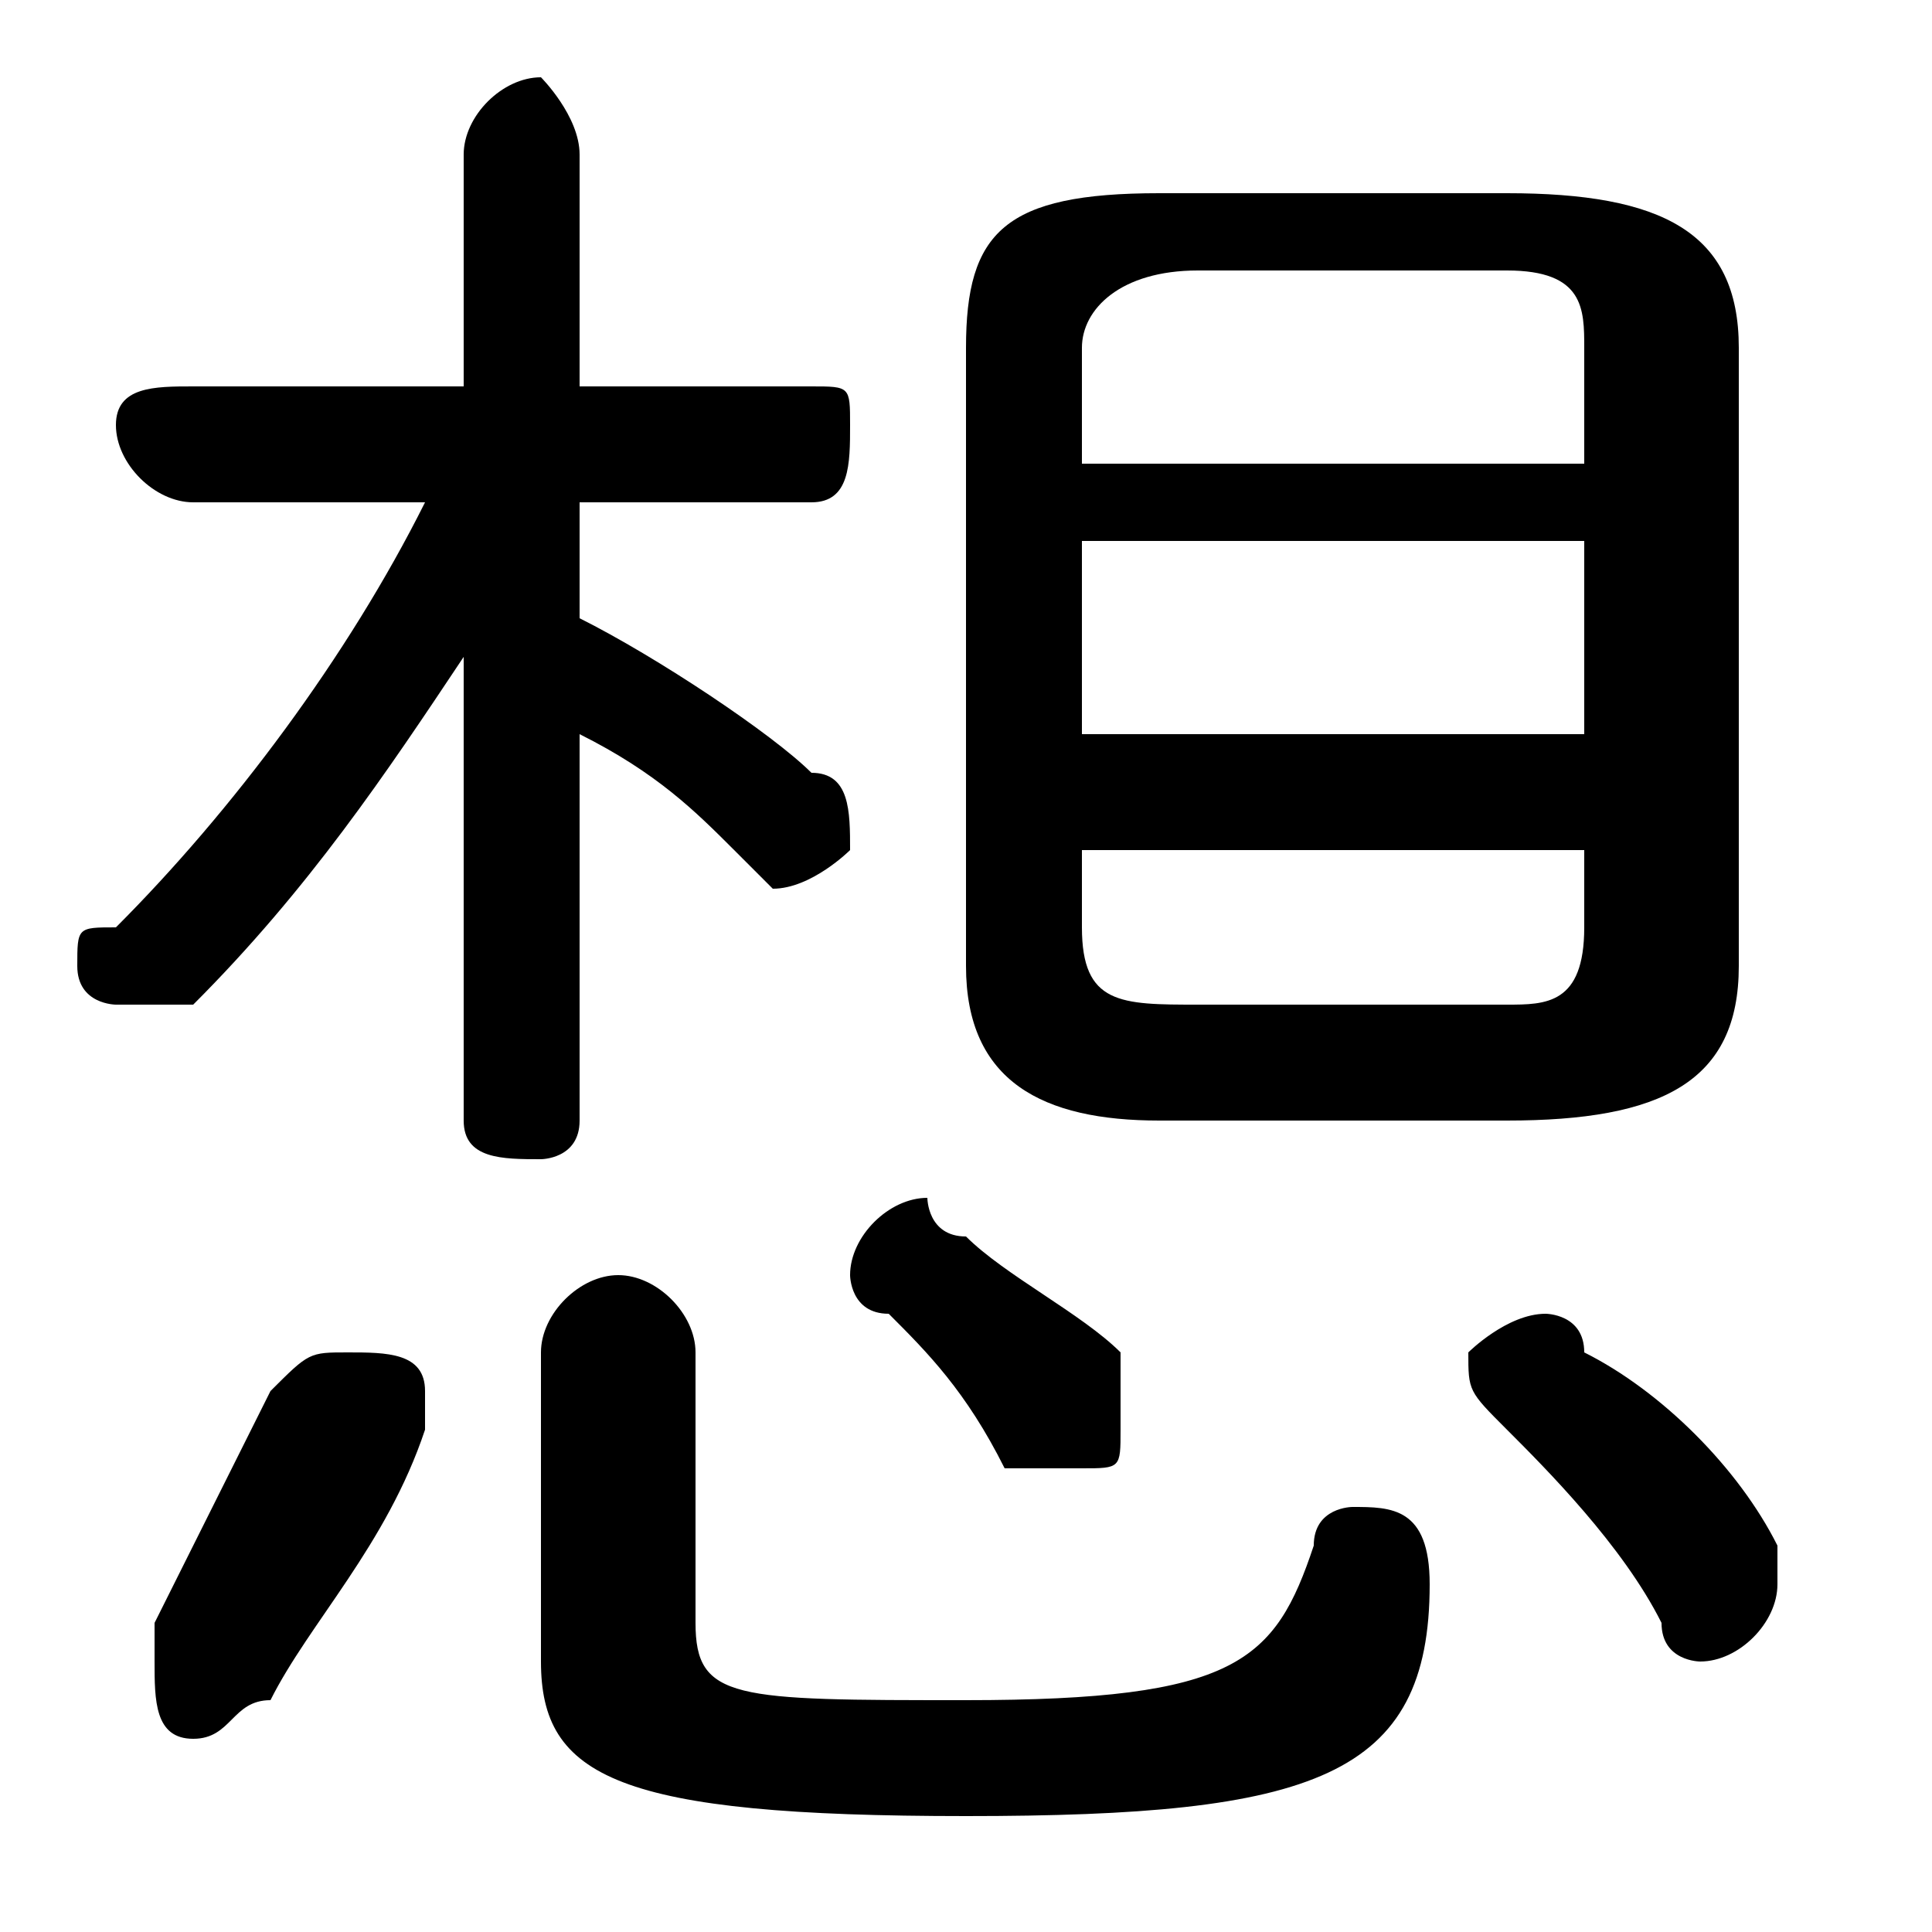 <svg xmlns="http://www.w3.org/2000/svg" viewBox="0 -44.0 50.0 50.0">
    <rect x="0" y="-44.0" width="50.0" height="50.0" fill="#808080" stroke="none"/>
    <g transform="scale(1, -1)">
        <!-- ボディの枠 -->
        <rect x="0" y="-6.0" width="50.0" height="50.0"
            stroke="white" fill="white"/>
        <!-- グリフ座標系の原点 -->
        <circle cx="0" cy="0" r="5" fill="white"/>
        <!-- グリフのアウトライン -->
        <g style="fill:black;stroke:#000000;stroke-width:0;stroke-linecap:round;stroke-linejoin:round;">
        <path d="M 11.0 31.0 C 9.0 27.0 6.0 23.0 3.0 20.0 C 2.0 20.0 2.0 20.0 2.0 19.0 C 2.0 18.0 3.0 18.0 3.0 18.0 C 4.0 18.0 4.0 18.0 5.0 18.0 C 8.0 21.0 10.0 24.0 12.0 27.0 L 12.0 21.0 L 12.0 15.0 C 12.0 14.0 13.0 14.0 14.0 14.0 C 14.0 14.0 15.0 14.0 15.0 15.0 L 15.0 25.0 C 17.0 24.0 18.0 23.0 19.0 22.0 C 20.0 21.0 20.0 21.0 20.0 21.0 C 21.0 21.0 22.0 22.0 22.0 22.0 C 22.0 23.0 22.0 24.0 21.0 24.0 C 20.0 25.0 17.0 27.0 15.0 28.0 L 15.0 31.0 L 21.0 31.0 C 22.0 31.0 22.0 32.0 22.0 33.0 C 22.0 34.0 22.0 34.0 21.0 34.0 L 15.0 34.0 L 15.0 40.0 C 15.0 41.0 14.0 42.0 14.0 42.0 C 13.0 42.0 12.0 41.0 12.0 40.0 L 12.0 34.0 L 5.0 34.0 C 4.0 34.0 3.0 34.0 3.0 33.0 C 3.0 32.0 4.0 31.0 5.0 31.0 Z M 39.0 15.0 C 43.0 15.0 45.0 16.0 45.0 19.0 L 45.0 35.0 C 45.0 38.0 43.0 39.0 39.0 39.0 L 30.0 39.0 C 26.0 39.0 25.0 38.0 25.0 35.0 L 25.0 19.0 C 25.0 16.0 27.0 15.0 30.0 15.0 Z M 31.0 18.0 C 29.0 18.0 28.0 18.0 28.0 20.0 L 28.0 22.0 L 41.0 22.0 L 41.0 20.0 C 41.0 18.0 40.0 18.0 39.0 18.0 Z M 41.0 25.0 L 28.0 25.0 L 28.0 30.0 L 41.0 30.0 Z M 41.0 32.0 L 28.0 32.0 L 28.0 35.0 C 28.0 36.0 29.0 37.0 31.0 37.0 L 39.0 37.0 C 41.0 37.0 41.0 36.0 41.0 35.0 Z M 14.0 1.0 C 14.0 -2.0 16.0 -3.0 25.0 -3.0 C 34.0 -3.0 37.0 -2.0 37.0 3.0 C 37.0 5.0 36.0 5.0 35.0 5.0 C 35.0 5.0 34.0 5.0 34.0 4.0 C 33.0 1.0 32.0 -0.0 25.0 -0.0 C 19.0 -0.0 18.0 0.0 18.0 2.0 L 18.0 9.0 C 18.0 10.0 17.0 11.0 16.0 11.0 C 15.0 11.0 14.0 10.0 14.0 9.0 Z M 7.0 8.0 C 6.0 6.0 5.0 4.0 4.0 2.0 C 4.0 2.0 4.0 1.0 4.0 1.0 C 4.0 0.0 4.0 -1.0 5.0 -1.0 C 6.0 -1.0 6.0 -0.0 7.0 0.0 C 8.0 2.0 10.0 4.0 11.0 7.0 C 11.0 7.0 11.0 7.0 11.0 8.0 C 11.0 9.0 10.0 9.0 9.0 9.0 C 8.0 9.0 8.0 9.0 7.0 8.0 Z M 41.0 9.0 C 41.0 10.0 40.0 10.0 40.0 10.0 C 39.0 10.0 38.0 9.0 38.0 9.0 C 38.0 8.0 38.0 8.0 39.0 7.0 C 40.0 6.0 42.0 4.0 43.0 2.0 C 43.0 1.0 44.0 1.0 44.0 1.0 C 45.0 1.0 46.0 2.0 46.0 3.0 C 46.0 3.0 46.0 4.0 46.0 4.0 C 45.0 6.0 43.0 8.0 41.0 9.0 Z M 25.0 12.0 C 24.0 12.0 24.0 13.0 24.0 13.0 C 23.0 13.0 22.0 12.0 22.0 11.0 C 22.0 11.0 22.0 10.0 23.0 10.0 C 24.0 9.0 25.0 8.0 26.0 6.0 C 27.0 6.0 27.0 6.0 28.0 6.0 C 29.0 6.0 29.0 6.0 29.0 7.0 C 29.0 8.0 29.0 8.0 29.0 9.0 C 28.0 10.0 26.0 11.0 25.0 12.0 Z"/>
    </g>
    </g>
</svg>
